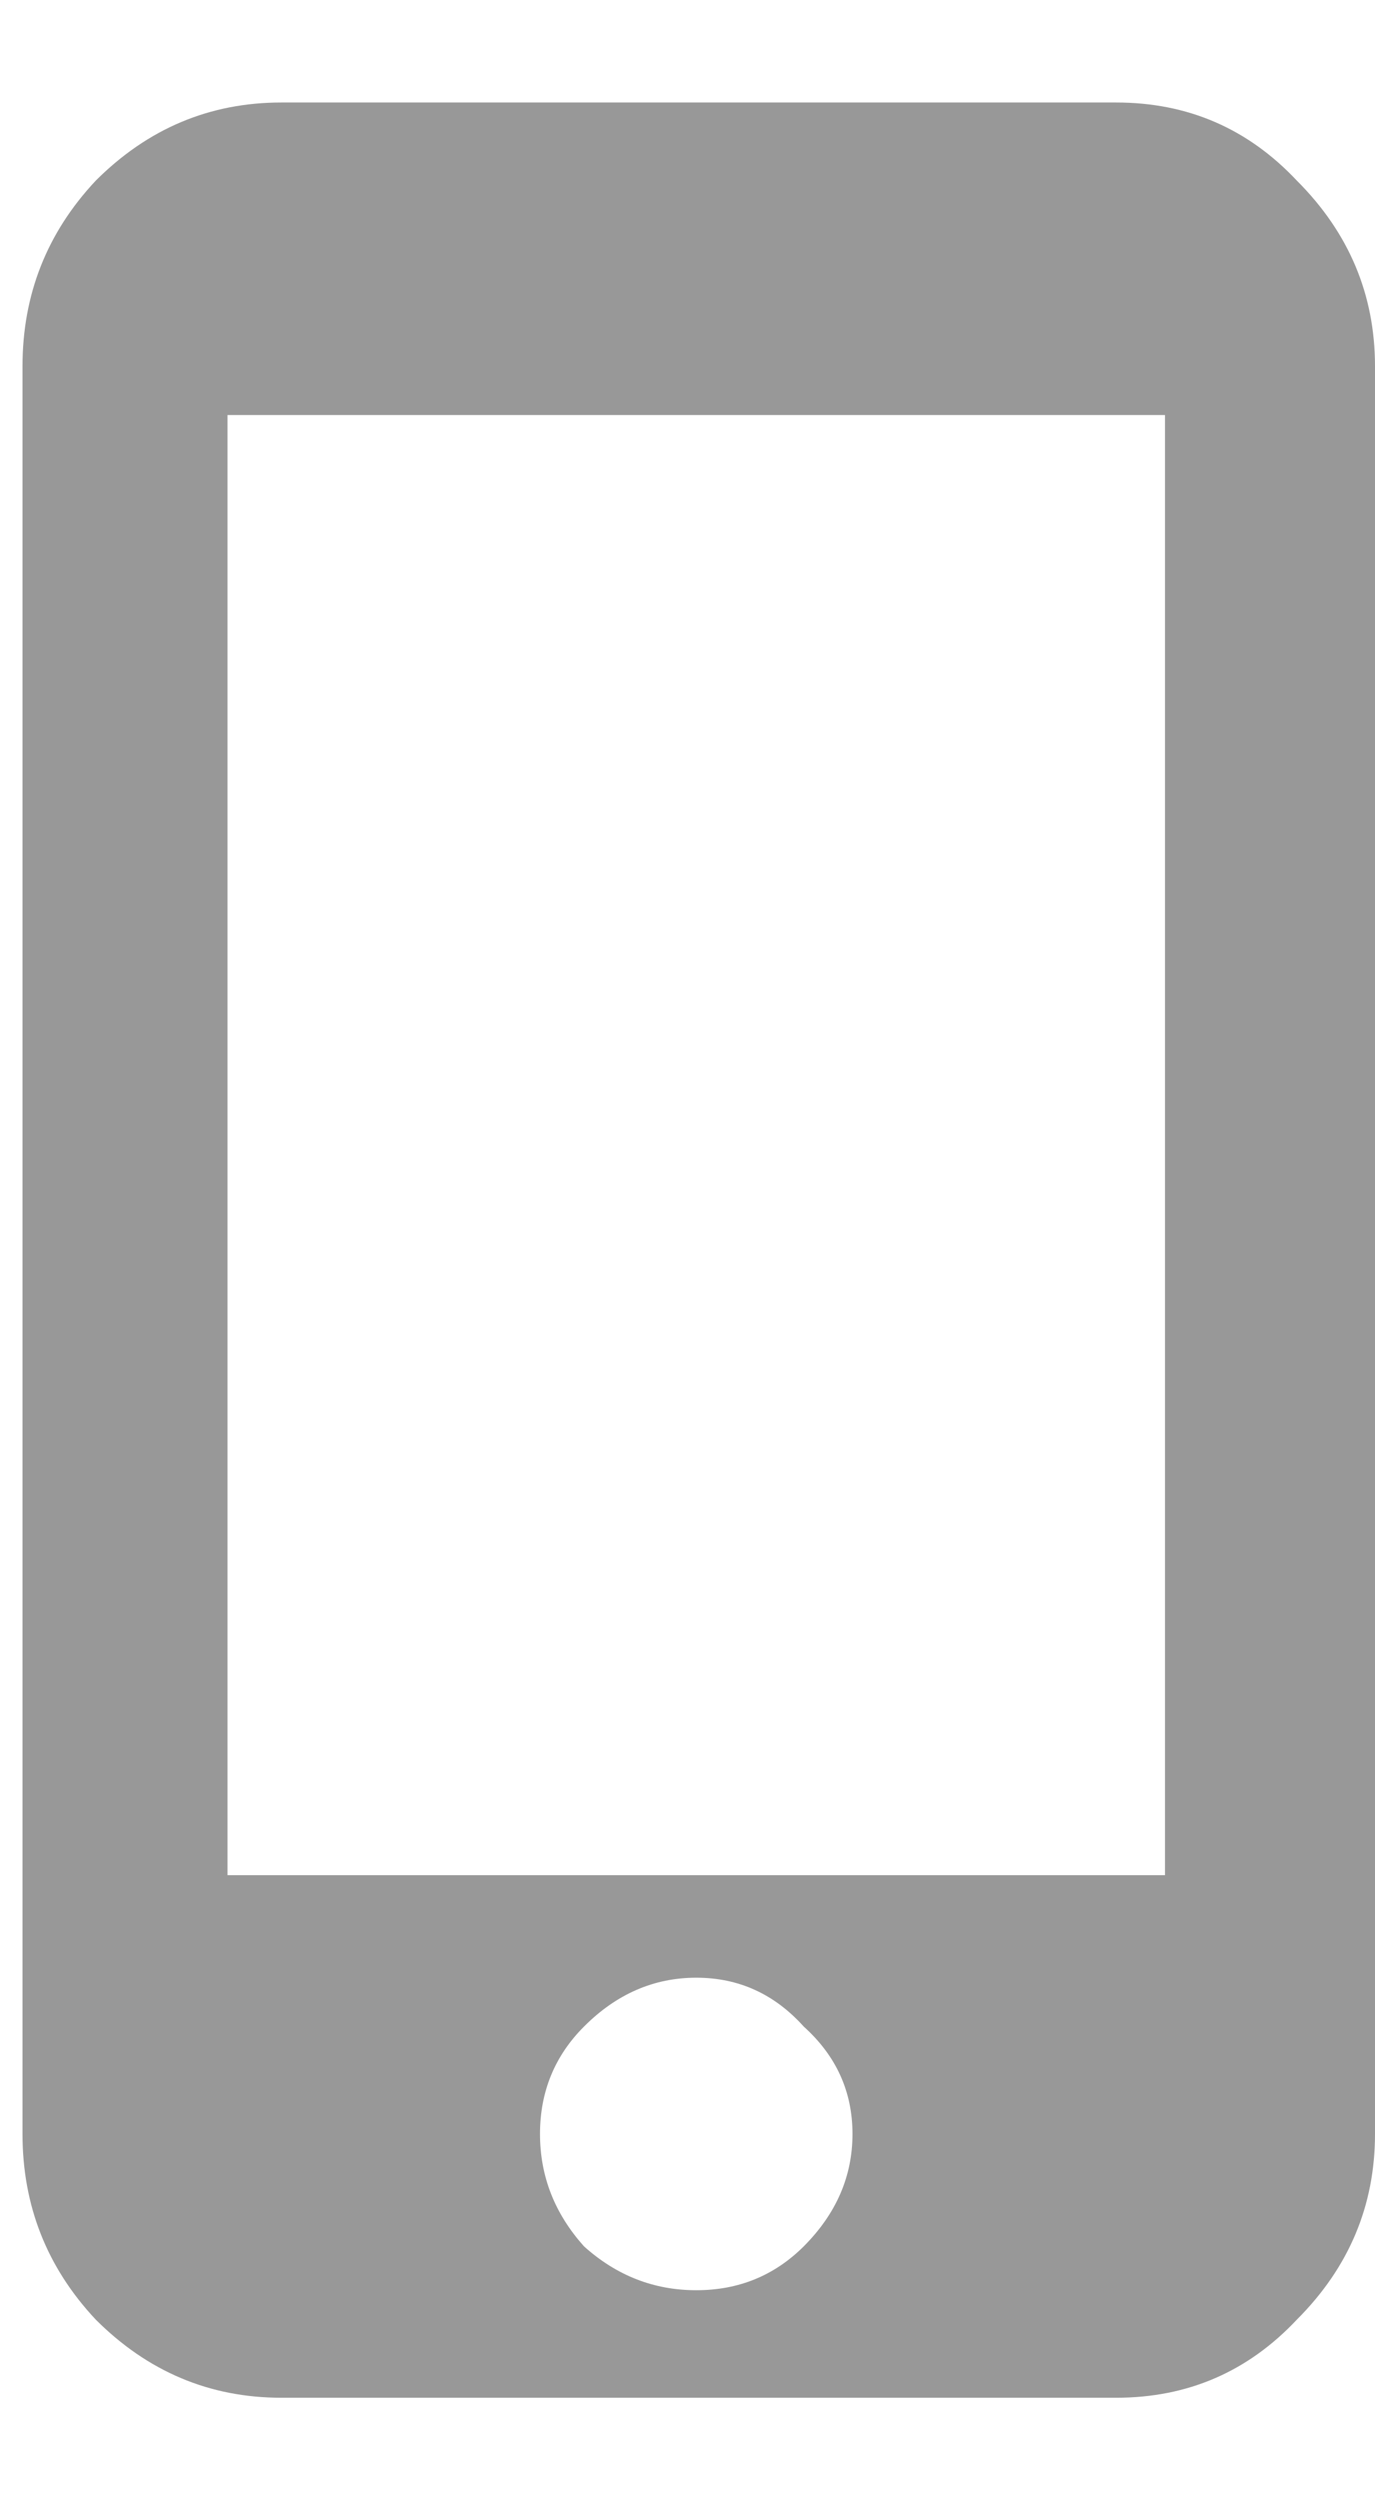 <svg width="11" height="20" viewBox="0 0 11 20" fill="none" xmlns="http://www.w3.org/2000/svg">
<path d="M9.32 15V3.32H1.82V15H9.32ZM4.672 17.969C4.932 18.203 5.232 18.32 5.57 18.32C5.909 18.32 6.195 18.203 6.43 17.969C6.69 17.708 6.82 17.409 6.82 17.07C6.82 16.732 6.69 16.445 6.43 16.211C6.195 15.95 5.909 15.82 5.57 15.82C5.232 15.82 4.932 15.95 4.672 16.211C4.438 16.445 4.32 16.732 4.32 17.07C4.32 17.409 4.438 17.708 4.672 17.969ZM8.93 0.82C9.503 0.82 9.984 1.029 10.375 1.445C10.792 1.862 11 2.357 11 2.93V17.07C11 17.643 10.792 18.138 10.375 18.555C9.984 18.971 9.503 19.18 8.93 19.18H2.25C1.677 19.18 1.182 18.971 0.766 18.555C0.375 18.138 0.18 17.643 0.18 17.07V2.93C0.18 2.357 0.375 1.862 0.766 1.445C1.182 1.029 1.677 0.82 2.25 0.82H8.93Z" fill="#989898"/>
</svg>
